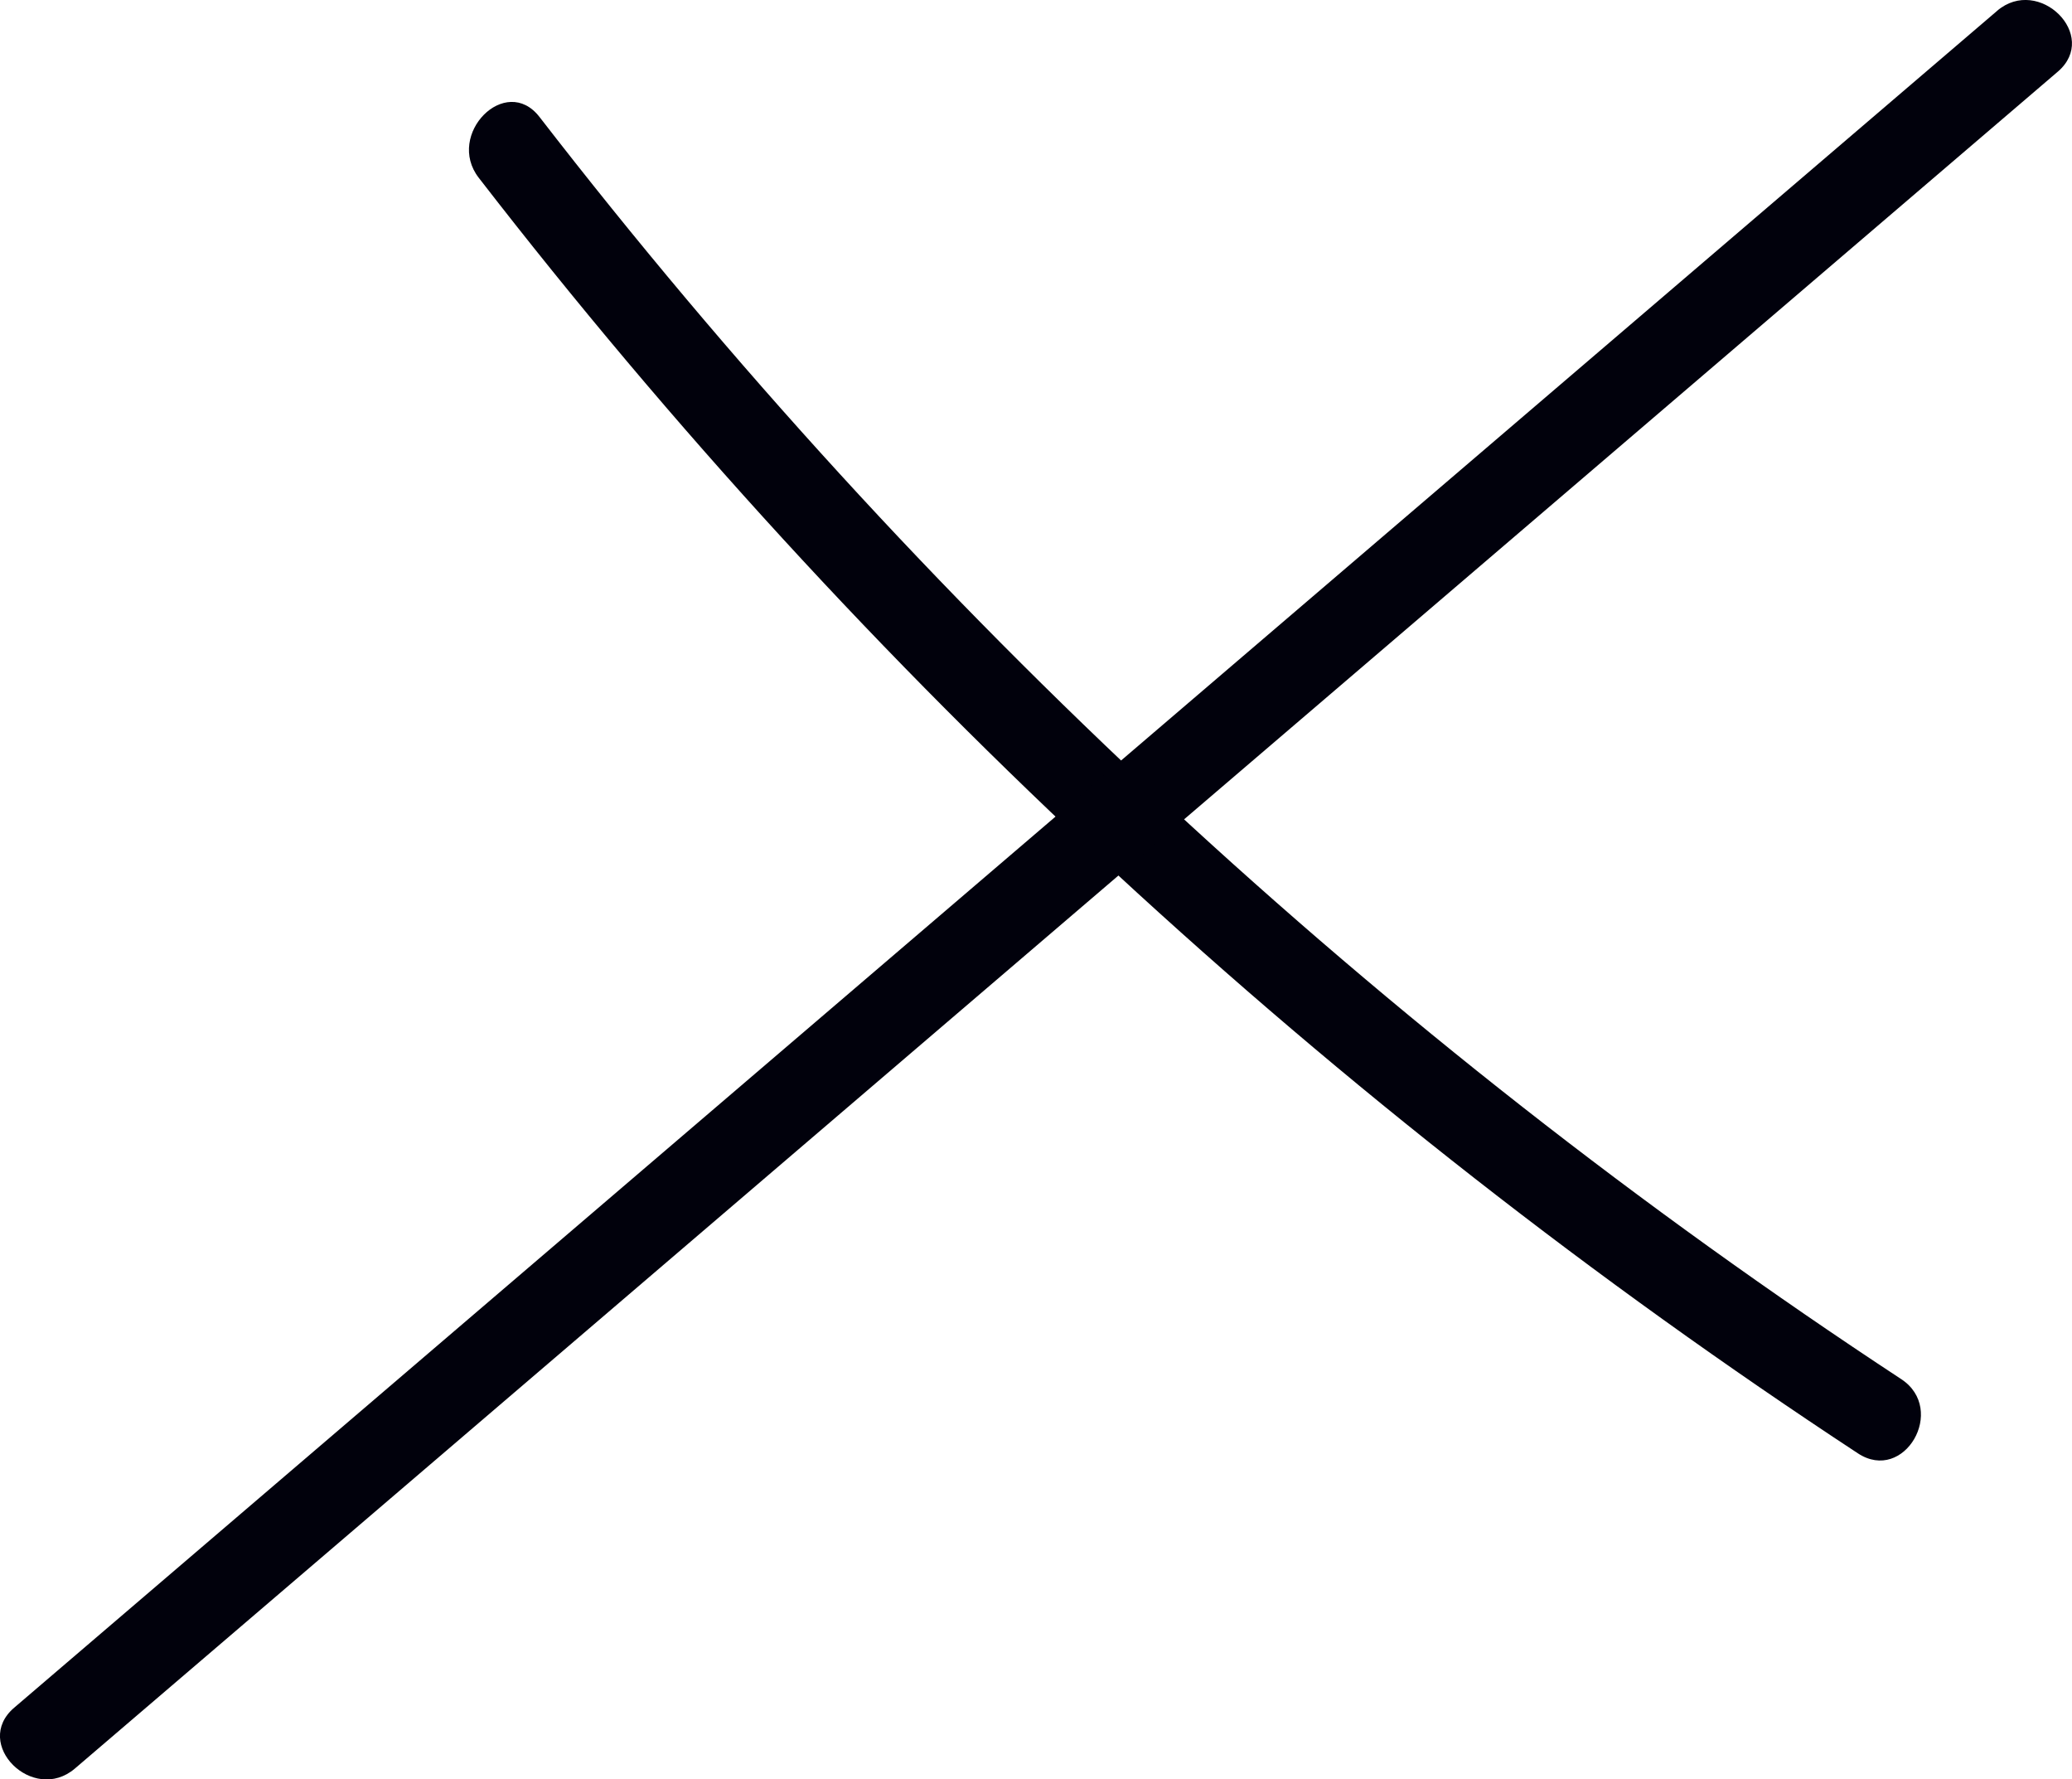 <svg xmlns="http://www.w3.org/2000/svg" width="36.172" height="31.057" viewBox="0 0 36.172 31.057" creator="Katerina Limpitsouni"><path d="M8.357,3.102c6.731,8.702,14.882,16.224,24.077,22.264,.809,.532,1.561-.767,.757-1.295C24.102,18.1,16.071,10.642,9.418,2.041c-.59-.762-1.644,.306-1.061,1.061h0Z" fill="#01010C" origin="undraw"/><path d="M34.863,.191C23.325,10.062,11.786,19.934,.247,29.806c-.735,.629,.331,1.685,1.061,1.061C12.847,20.995,24.385,11.123,35.924,1.251c.735-.629-.331-1.685-1.061-1.061h0Z" fill="#01010C"/></svg>